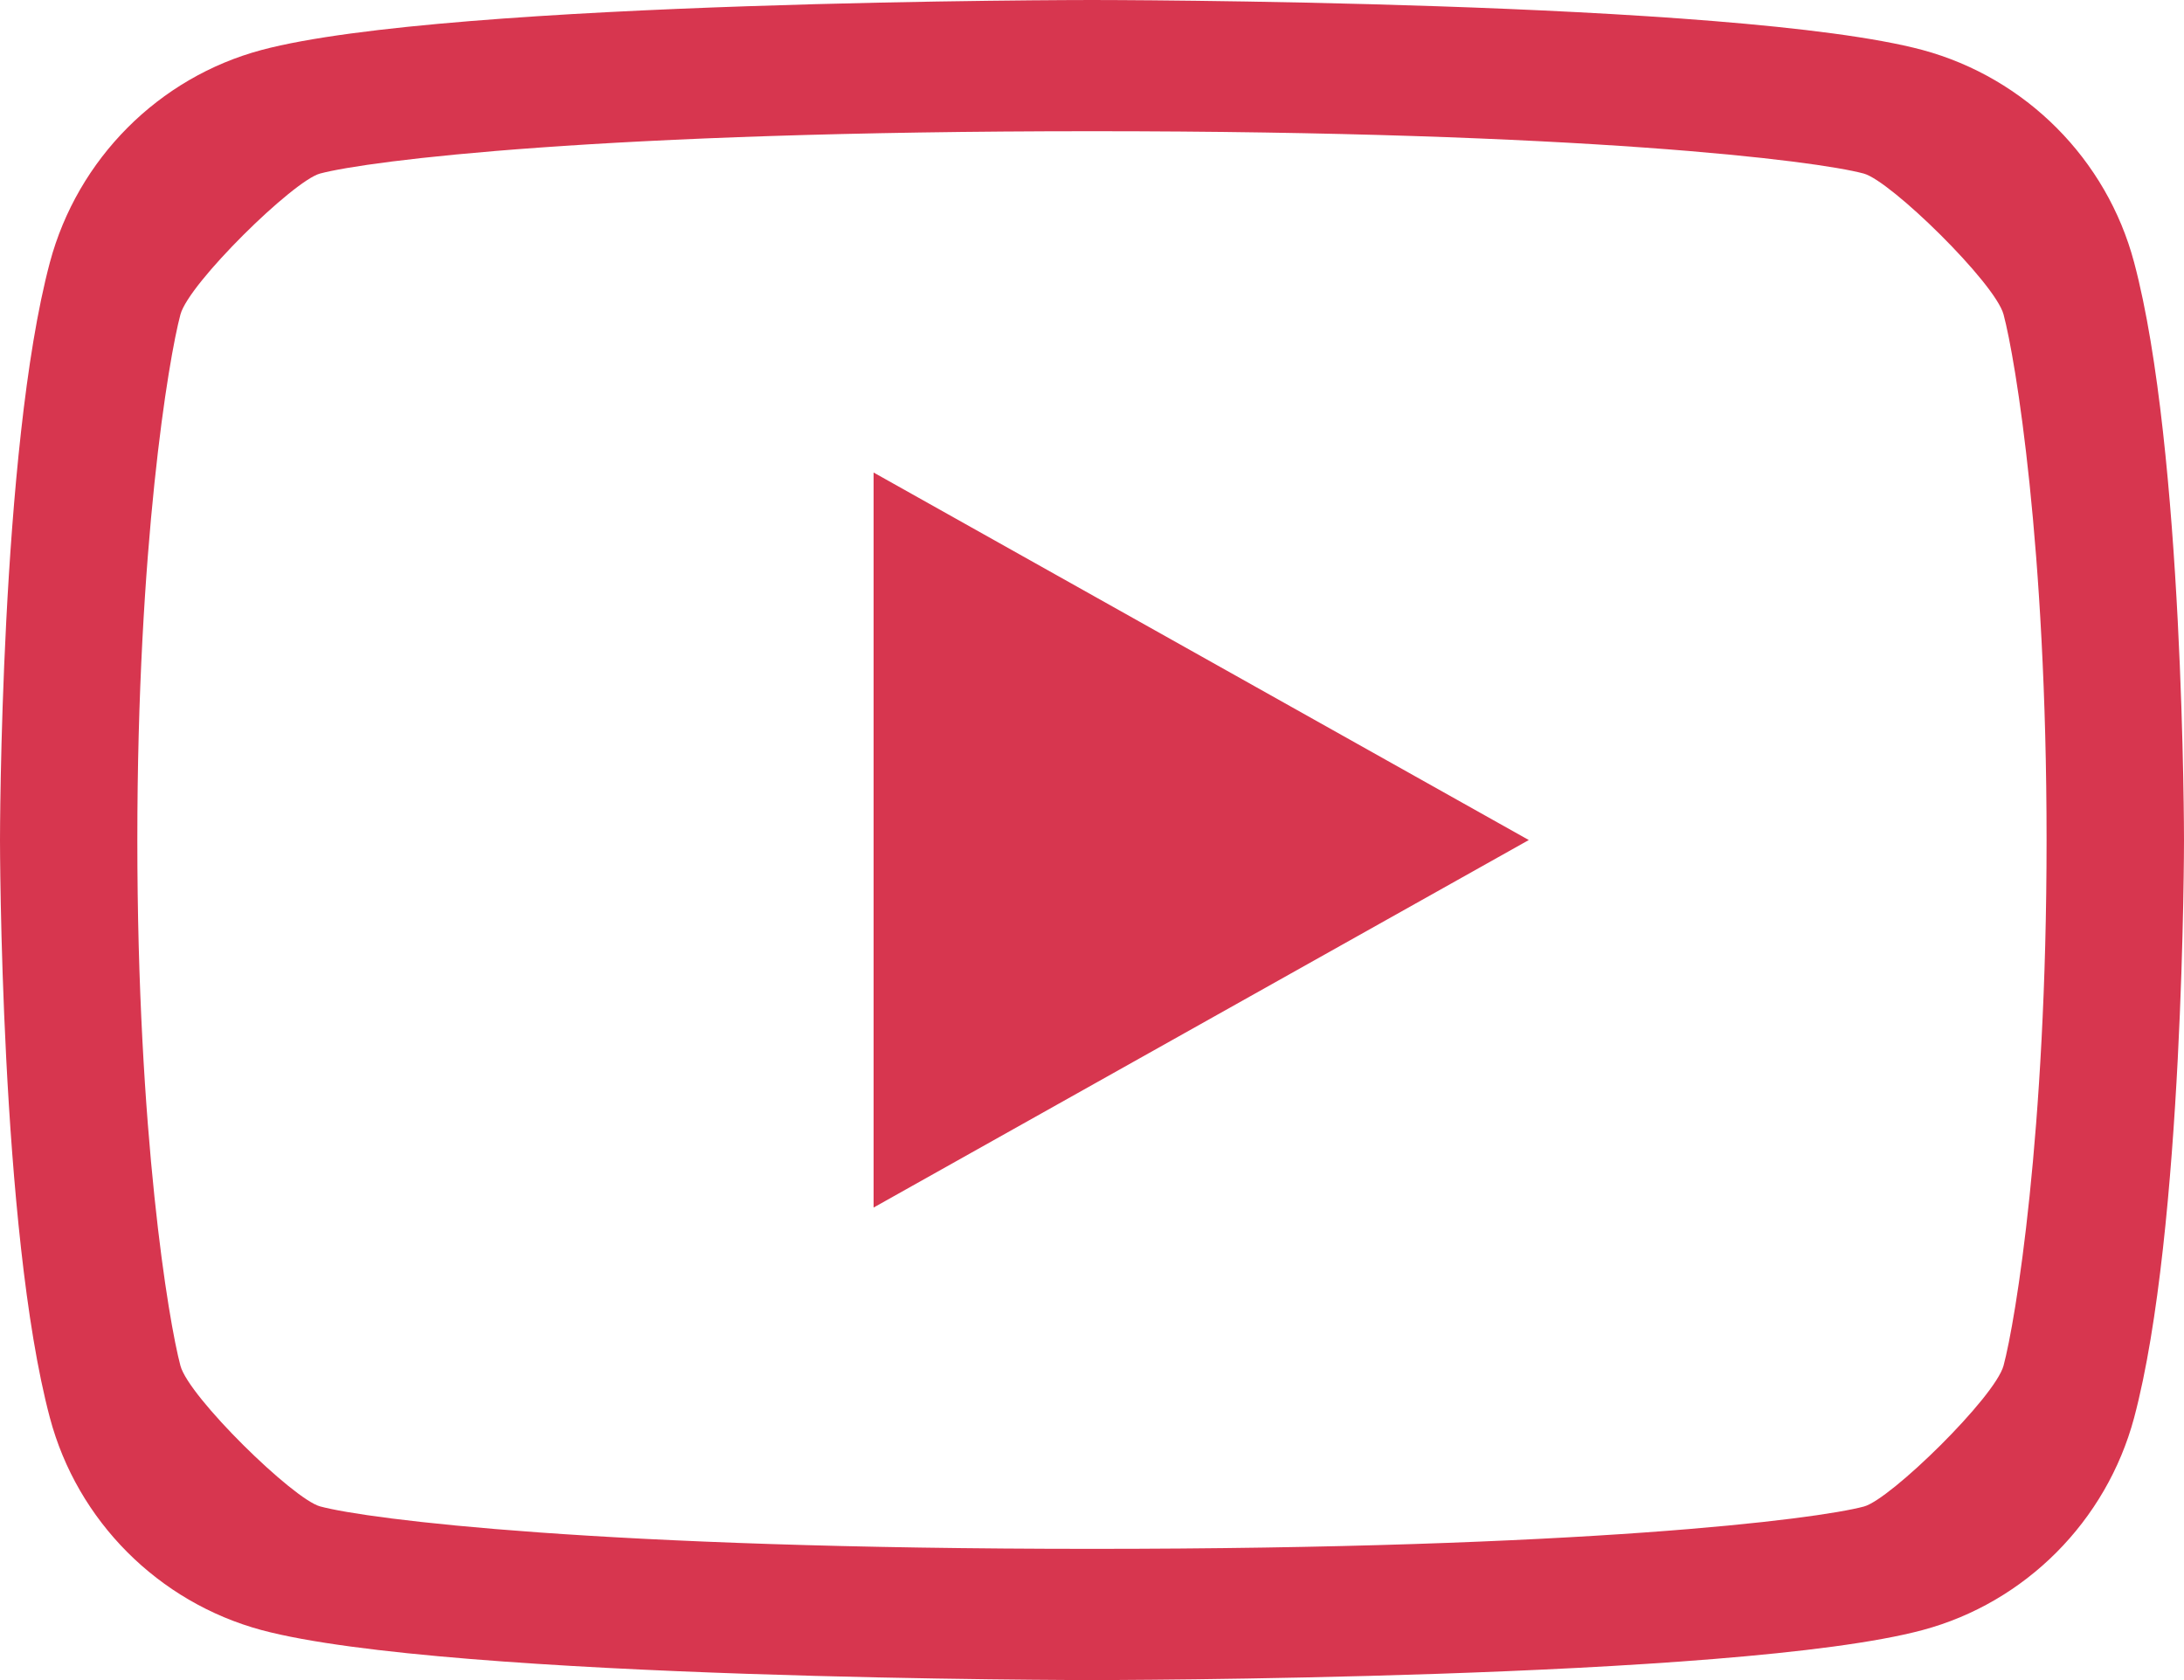 <svg width="26" height="20" viewBox="0 0 26 20" fill="none" xmlns="http://www.w3.org/2000/svg">
<path d="M23.852 3.744C23.753 3.371 22.508 2.152 22.187 2.066C21.619 1.913 18.85 1.562 13 1.562C7.15 1.562 4.384 1.913 3.81 2.066C3.493 2.151 2.248 3.37 2.148 3.744C2.006 4.274 1.635 6.495 1.635 10C1.635 13.505 2.006 15.725 2.148 16.258C2.246 16.629 3.492 17.848 3.812 17.933C4.384 18.087 7.15 18.438 13 18.438C18.85 18.438 21.618 18.087 22.19 17.934C22.507 17.849 23.752 16.63 23.852 16.256C23.994 15.726 24.364 13.5 24.364 10C24.364 6.5 23.994 4.275 23.852 3.744ZM25.406 3.123C26 5.35 26 10 26 10C26 10 26 14.65 25.406 16.878C25.076 18.109 24.11 19.078 22.887 19.405C20.665 20 13 20 13 20C13 20 5.339 20 3.114 19.405C1.885 19.073 0.92 18.105 0.594 16.878C5.74897e-08 14.65 0 10 0 10C0 10 5.74897e-08 5.35 0.594 3.123C0.924 1.891 1.89 0.922 3.114 0.595C5.339 -2.23517e-07 13 0 13 0C13 0 20.665 -2.23517e-07 22.887 0.595C24.115 0.927 25.08 1.895 25.406 3.123ZM10.4 14.375V5.625L18.2 10L10.4 14.375Z" fill="#D7364F"/>
</svg>
